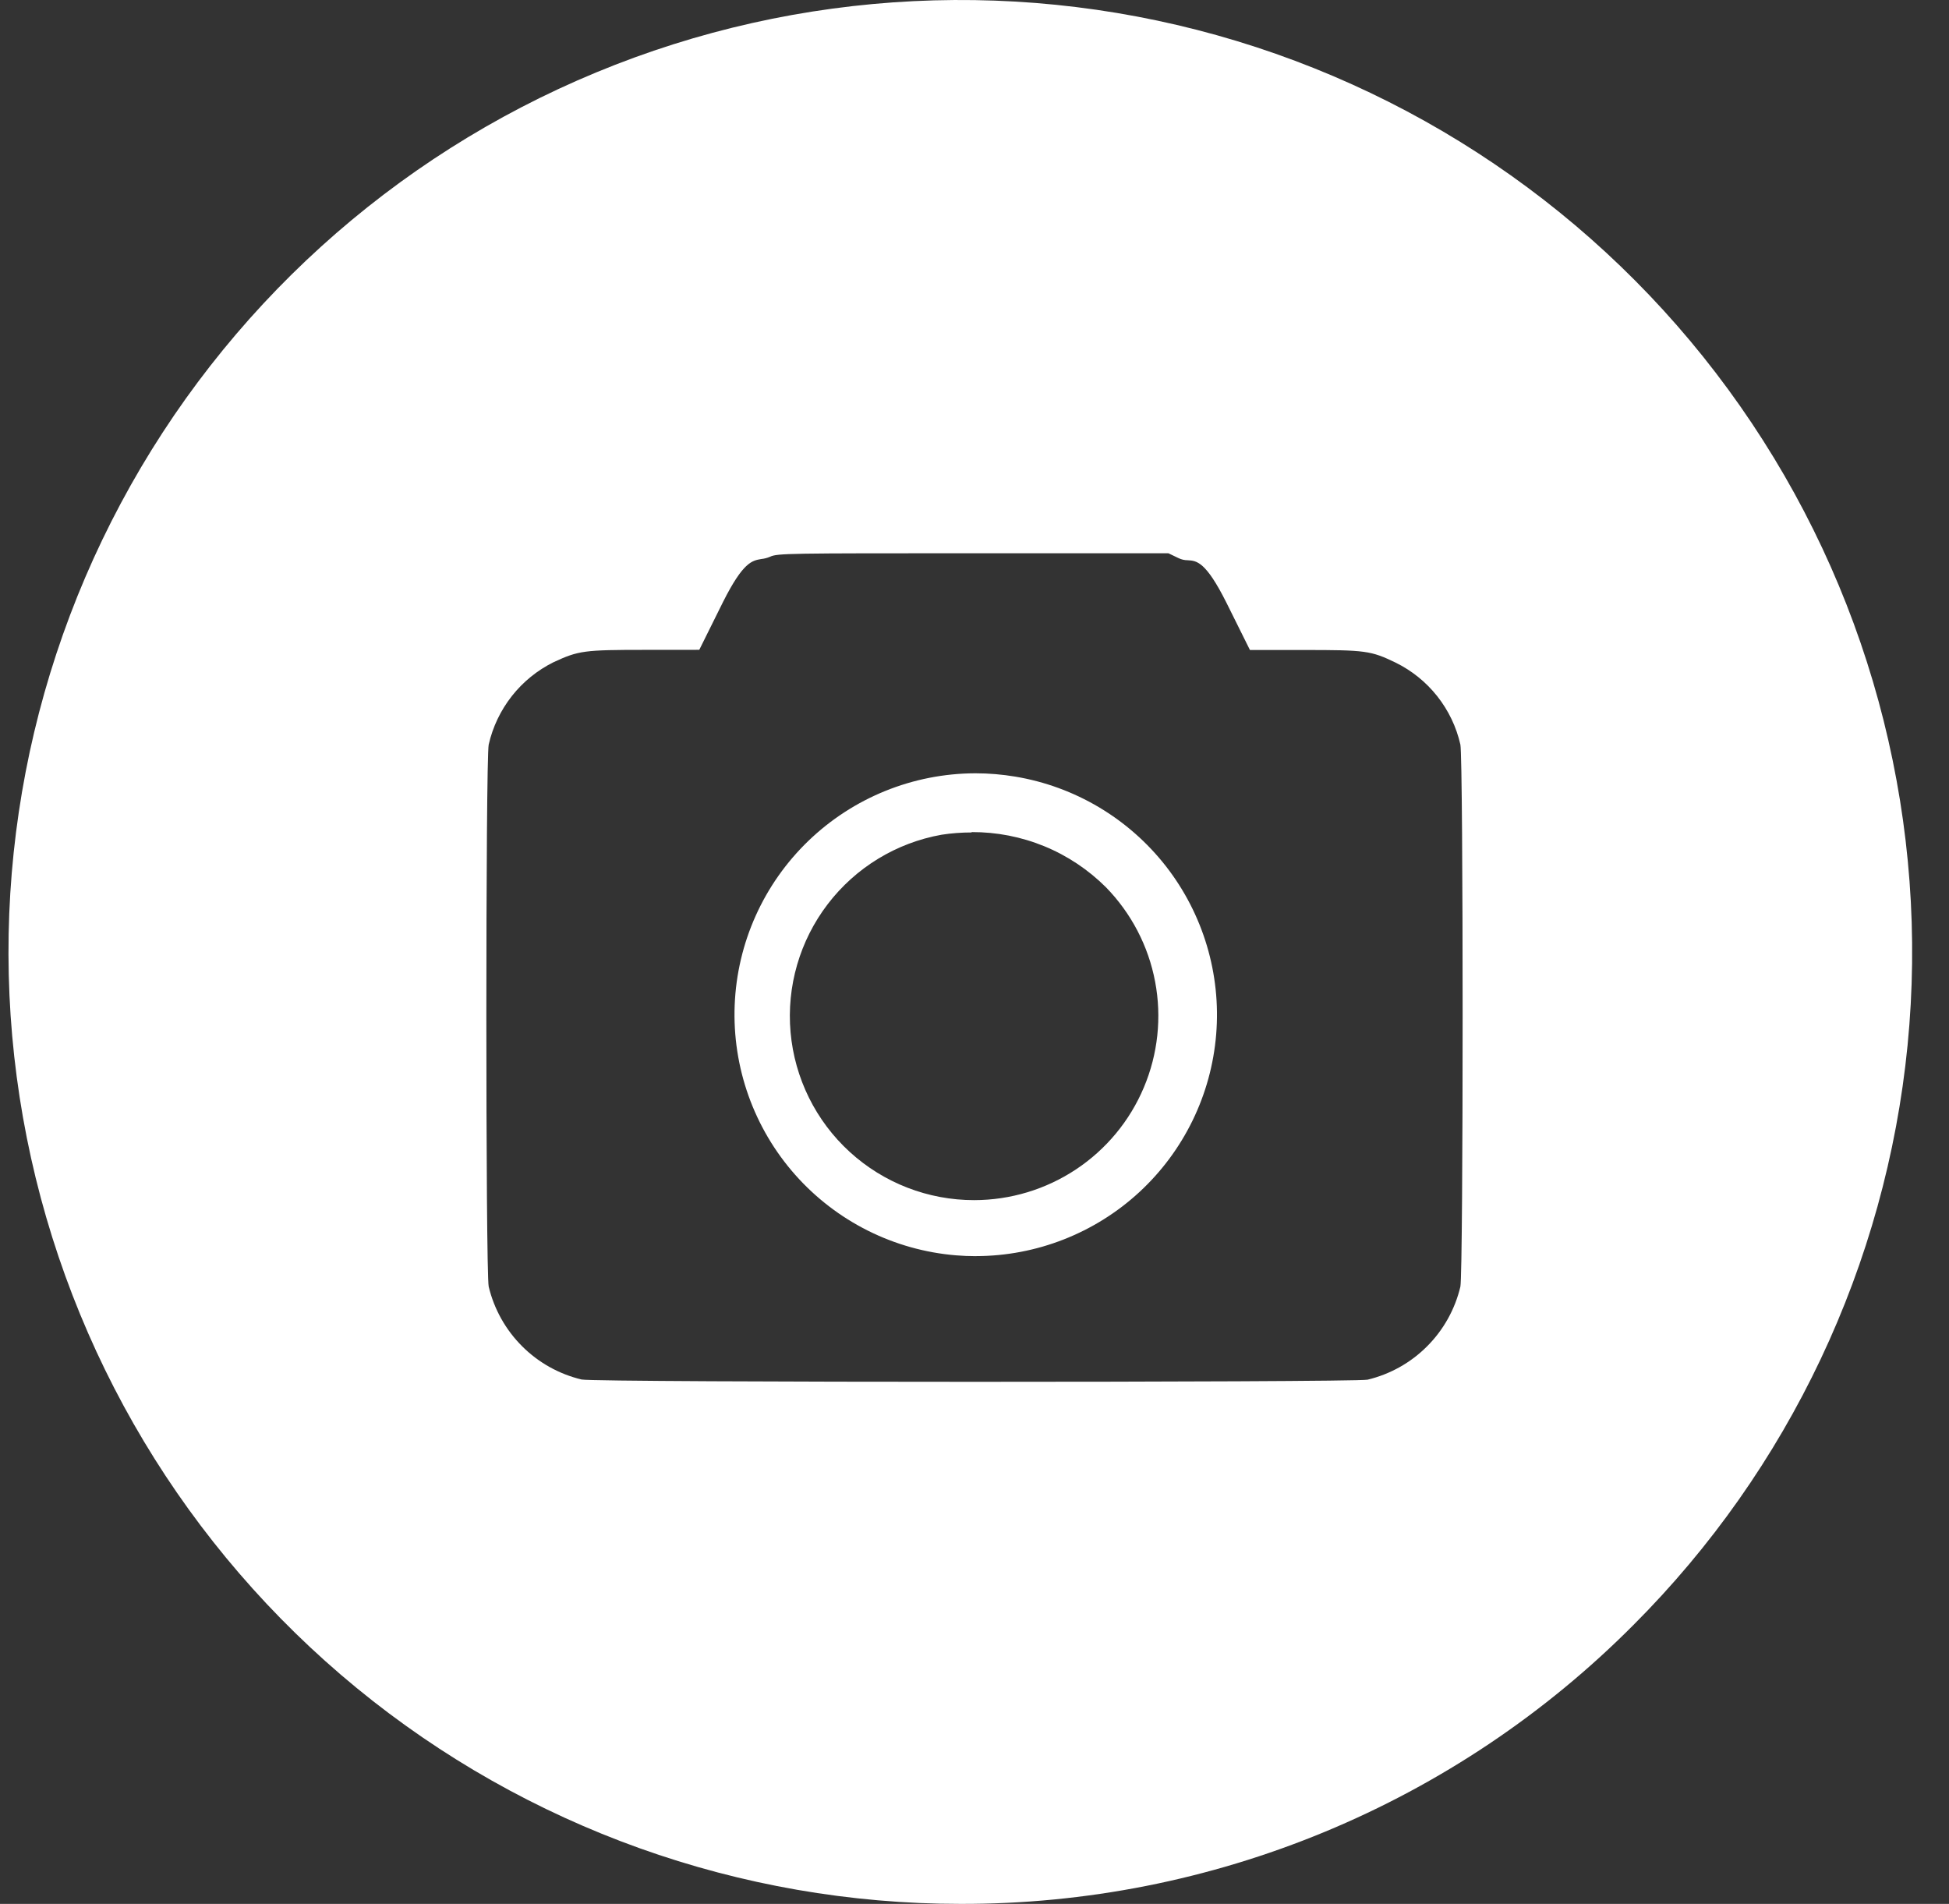 <svg width="43" height="42" viewBox="0 0 43 42" fill="none" xmlns="http://www.w3.org/2000/svg">
<rect x="0" y="0" width="43" height="42" fill="#333333" stroke="none"/>
<path d="M21.189 42C16.33 42 11.621 40.316 7.865 37.234C4.109 34.152 1.539 29.863 0.591 25.098C-0.357 20.332 0.376 15.386 2.666 11.102C4.956 6.817 8.662 3.458 13.15 1.599C17.639 -0.261 22.634 -0.506 27.283 0.904C31.933 2.315 35.949 5.293 38.648 9.333C41.348 13.373 42.562 18.224 42.086 23.06C41.609 27.895 39.471 32.414 36.035 35.85C34.09 37.805 31.776 39.355 29.227 40.411C26.679 41.467 23.947 42.007 21.189 42ZM14.243 14.336C12.881 14.336 12.767 14.352 12.211 14.609C11.853 14.787 11.539 15.042 11.292 15.356C11.045 15.671 10.87 16.036 10.782 16.426C10.713 16.762 10.713 28.048 10.782 28.383C10.901 28.88 11.156 29.336 11.518 29.697C11.879 30.059 12.334 30.313 12.831 30.432C12.987 30.467 17.431 30.483 21.497 30.483C25.563 30.483 30.008 30.468 30.172 30.436C30.67 30.316 31.125 30.062 31.486 29.699C31.848 29.337 32.102 28.881 32.22 28.383C32.286 28.048 32.286 16.762 32.22 16.426C32.132 16.036 31.957 15.672 31.709 15.358C31.461 15.045 31.147 14.792 30.788 14.616C30.244 14.354 30.131 14.339 28.759 14.339H27.577L27.057 13.293C26.601 12.383 26.4 12.371 26.207 12.359C26.136 12.359 26.067 12.344 26.003 12.313L25.778 12.205H21.469C17.396 12.205 17.151 12.205 16.989 12.282C16.928 12.308 16.863 12.325 16.797 12.332C16.59 12.367 16.396 12.4 15.955 13.273L15.428 14.335L14.243 14.336ZM21.53 27.711C21.385 27.711 21.239 27.705 21.094 27.693C19.725 27.581 18.453 26.943 17.543 25.915C16.633 24.887 16.155 23.546 16.209 22.174C16.263 20.802 16.845 19.504 17.834 18.551C18.823 17.598 20.141 17.063 21.515 17.059H21.525C21.817 17.059 22.109 17.084 22.398 17.132C23.715 17.351 24.902 18.057 25.724 19.11C26.545 20.164 26.941 21.488 26.832 22.819C26.723 24.151 26.118 25.392 25.137 26.298C24.155 27.204 22.868 27.708 21.532 27.71L21.53 27.711ZM21.436 18.364C21.215 18.364 20.994 18.38 20.775 18.414C19.775 18.592 18.879 19.138 18.262 19.945C17.645 20.752 17.352 21.762 17.442 22.773C17.532 23.785 17.998 24.727 18.748 25.412C19.498 26.097 20.477 26.476 21.493 26.475C22.292 26.474 23.073 26.239 23.739 25.797C24.405 25.355 24.926 24.727 25.236 23.99C25.547 23.254 25.634 22.442 25.485 21.656C25.337 20.871 24.96 20.148 24.402 19.575C24.013 19.187 23.551 18.878 23.042 18.669C22.533 18.46 21.988 18.354 21.439 18.356L21.436 18.364Z" fill="white"/>
</svg>

